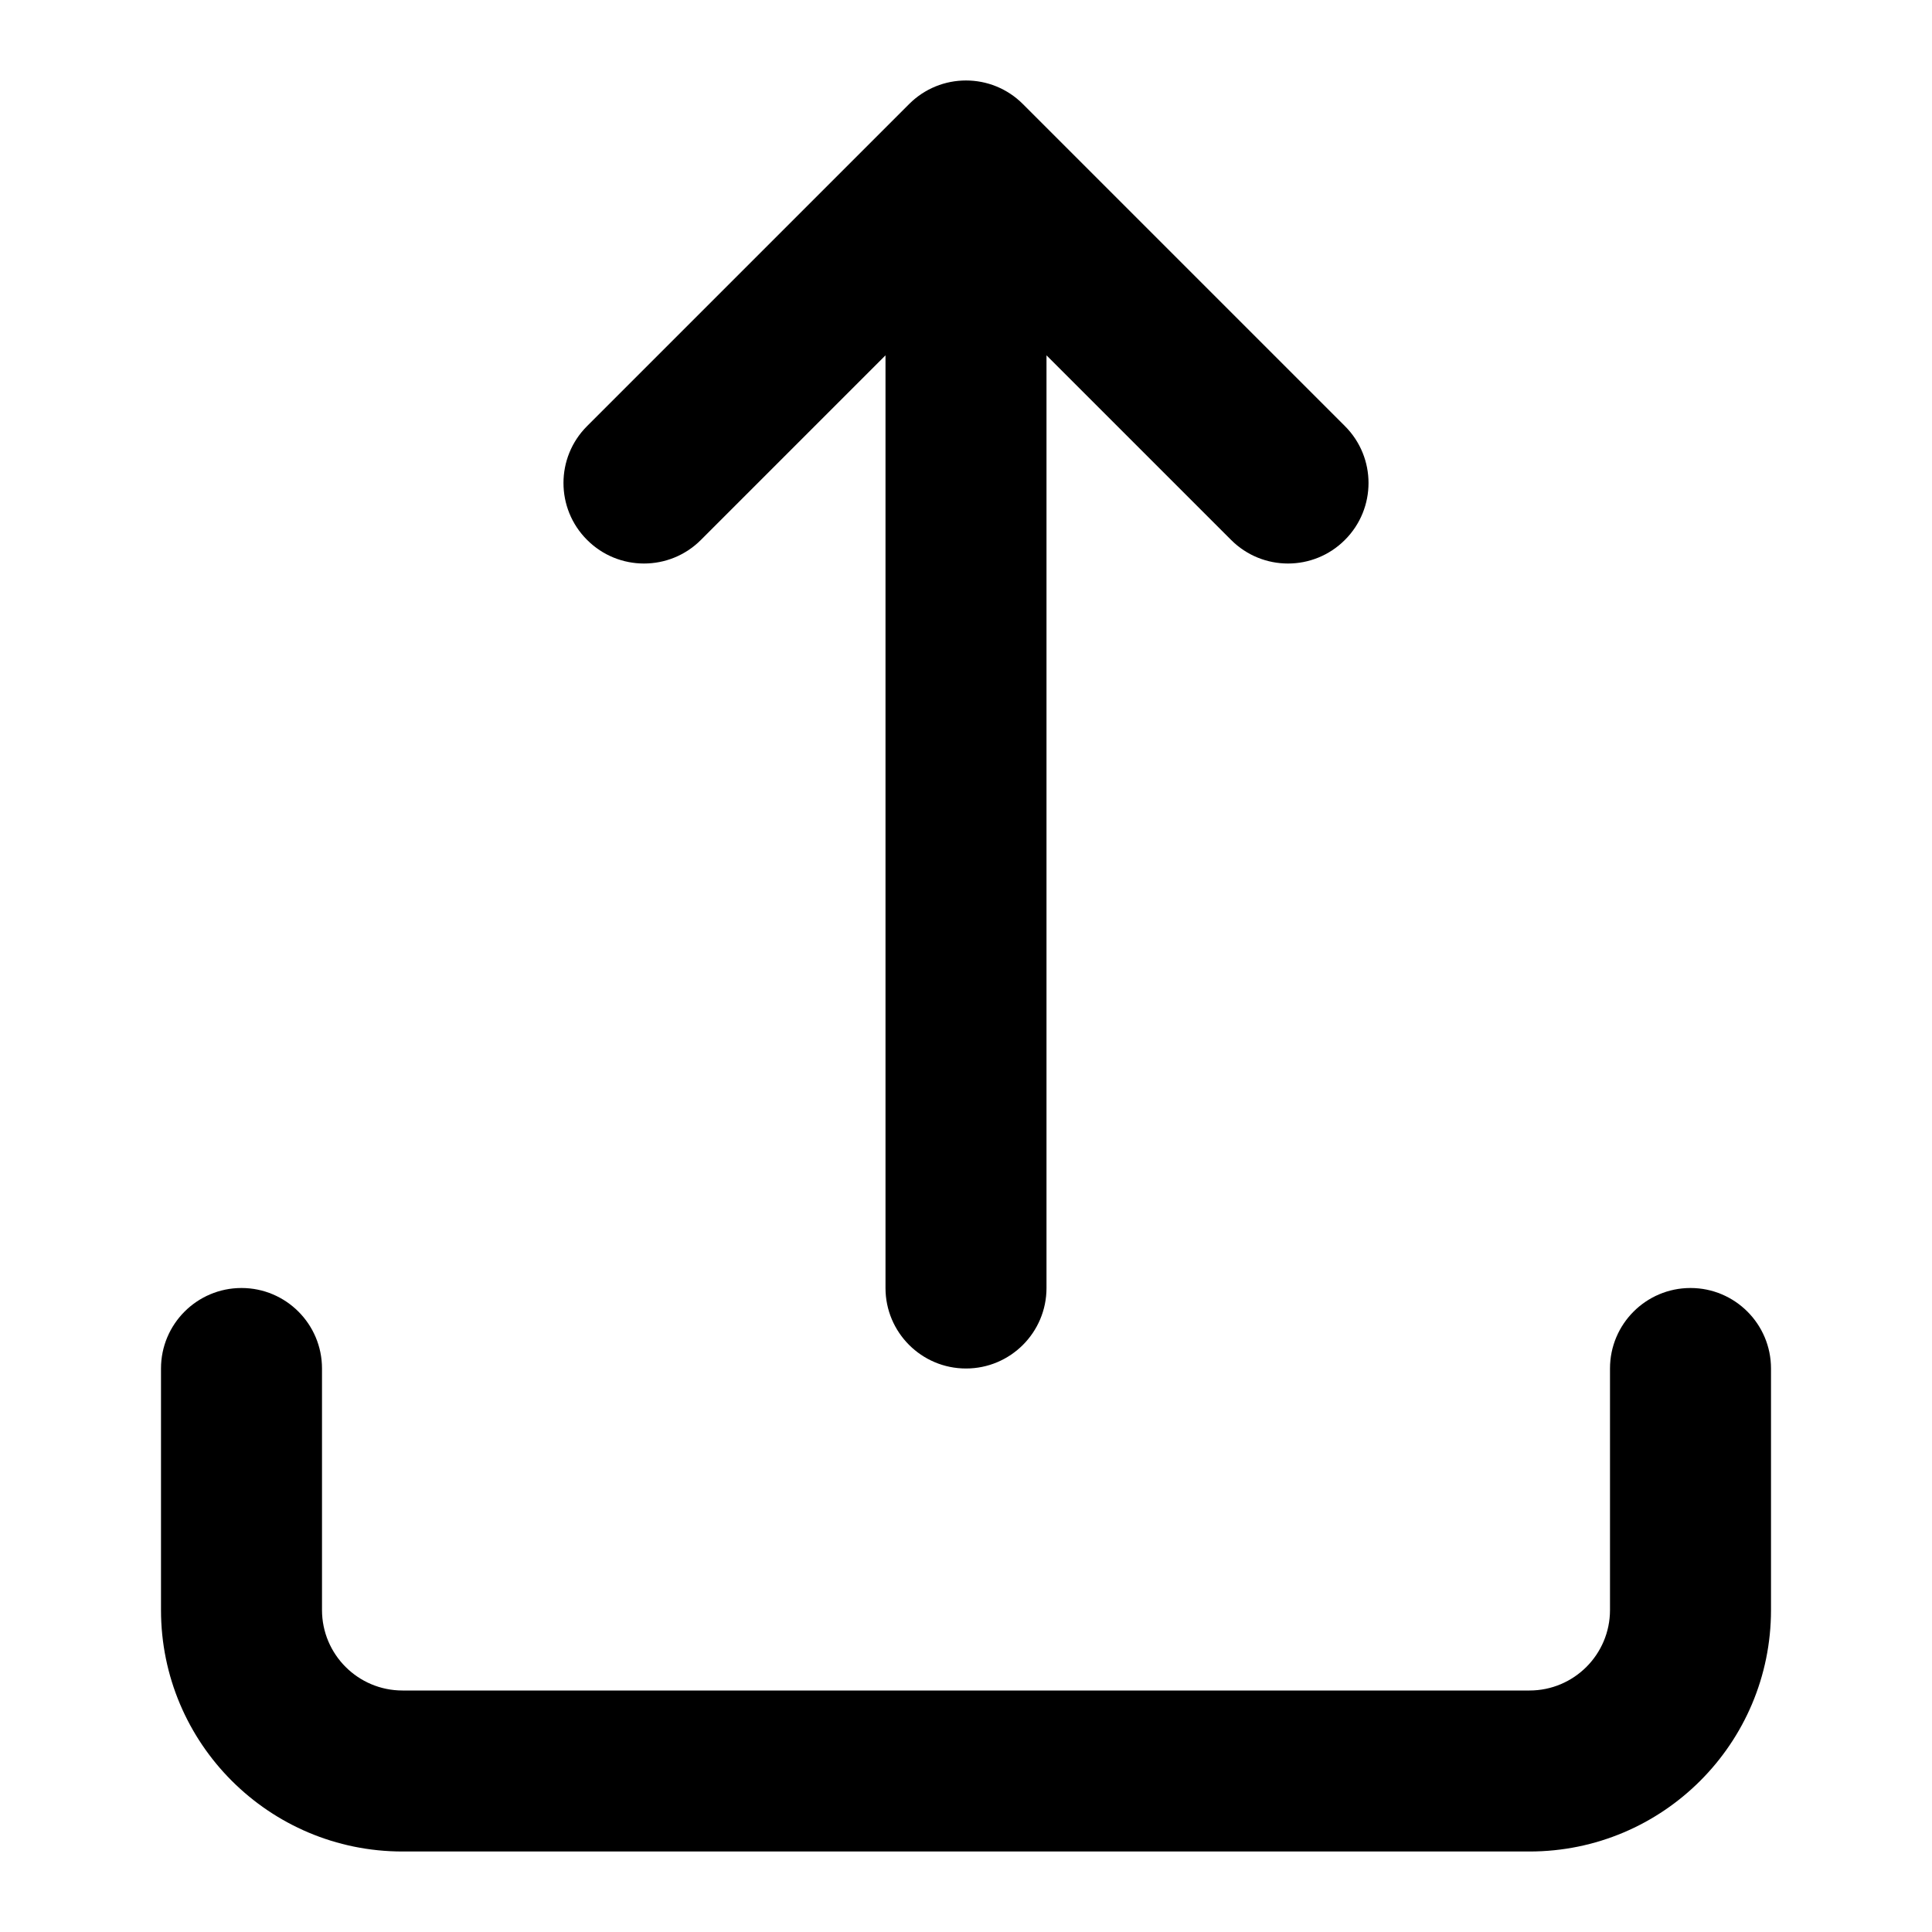 <svg width="24" height="24" viewBox="0 0 24 24" fill="none" xmlns="http://www.w3.org/2000/svg">
<path d="M15.293 6.707C15.683 7.098 16.317 7.098 16.707 6.707C17.098 6.317 17.098 5.683 16.707 5.293L12.707 1.293C12.317 0.902 11.683 0.902 11.293 1.293L7.293 5.293C6.902 5.683 6.902 6.317 7.293 6.707C7.683 7.098 8.317 7.098 8.707 6.707L11 4.414V16C11 16.552 11.448 17 12 17C12.552 17 13 16.552 13 16V4.414L15.293 6.707ZM2 17V20C2 21.657 3.343 23 5 23H19C20.657 23 22 21.657 22 20V17C22 16.448 21.552 16 21 16C20.448 16 20 16.448 20 17V20C20 20.552 19.552 21 19 21H5C4.448 21 4 20.552 4 20V17C4 16.448 3.552 16 3 16C2.448 16 2 16.448 2 17Z" fill="currentColor"/>
</svg>
